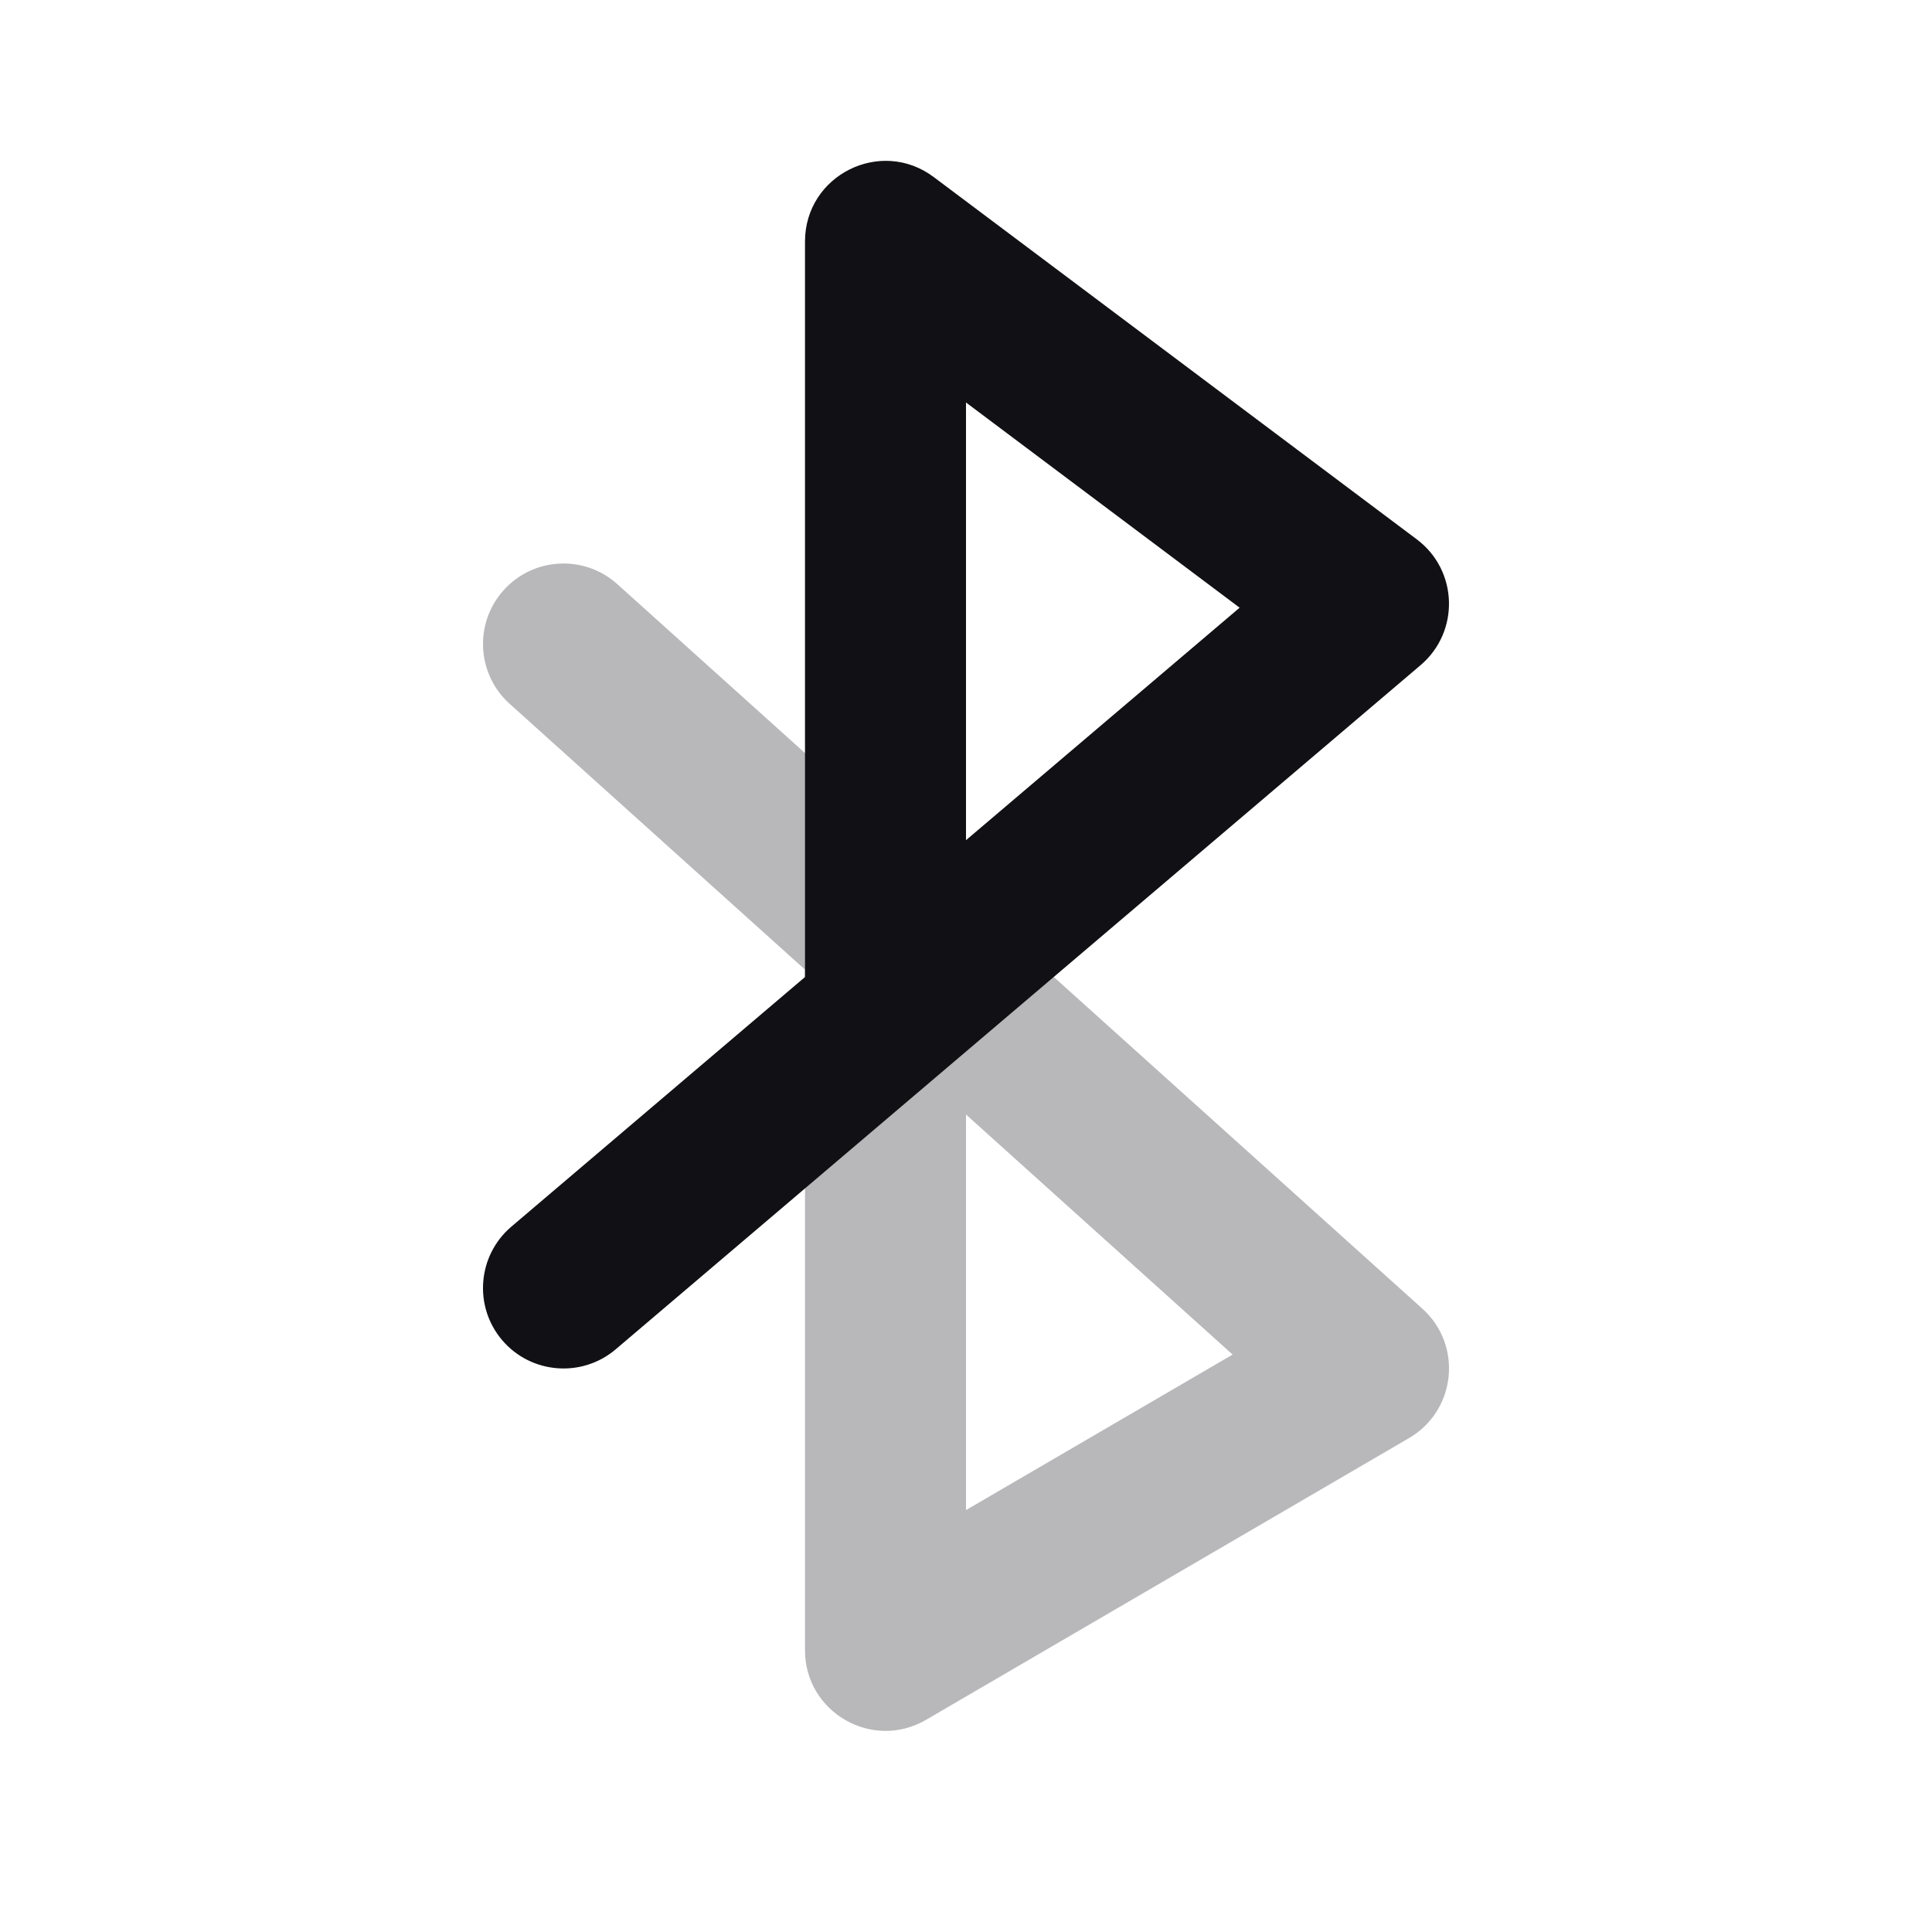 <svg width="24" height="24" viewBox="0 0 24 24" fill="none" xmlns="http://www.w3.org/2000/svg">
<g id="Property 2=Bluetooth">
<path id="Path 20 Copy" opacity="0.3" fill-rule="evenodd" clip-rule="evenodd" d="M6.331 8.743L10 12.045V20.5C10 21.272 10.837 21.753 11.504 21.364L17.504 17.864C18.089 17.522 18.173 16.71 17.669 16.257L7.669 7.257C7.258 6.887 6.626 6.921 6.257 7.331C5.887 7.742 5.921 8.374 6.331 8.743ZM12 18.759V13.845L15.312 16.827L12 18.759Z" fill="#111014"/>
<path id="Path 20" fill-rule="evenodd" clip-rule="evenodd" d="M11.6 2.2C10.941 1.705 10 2.176 10 3V12.137L6.352 15.238C5.932 15.596 5.88 16.227 6.238 16.648C6.596 17.068 7.227 17.119 7.648 16.762L17.648 8.262C18.136 7.846 18.113 7.085 17.6 6.7L11.6 2.2ZM15.399 7.549L12 10.437V5L15.399 7.549Z" fill="#111014"/>
</g>
</svg>
